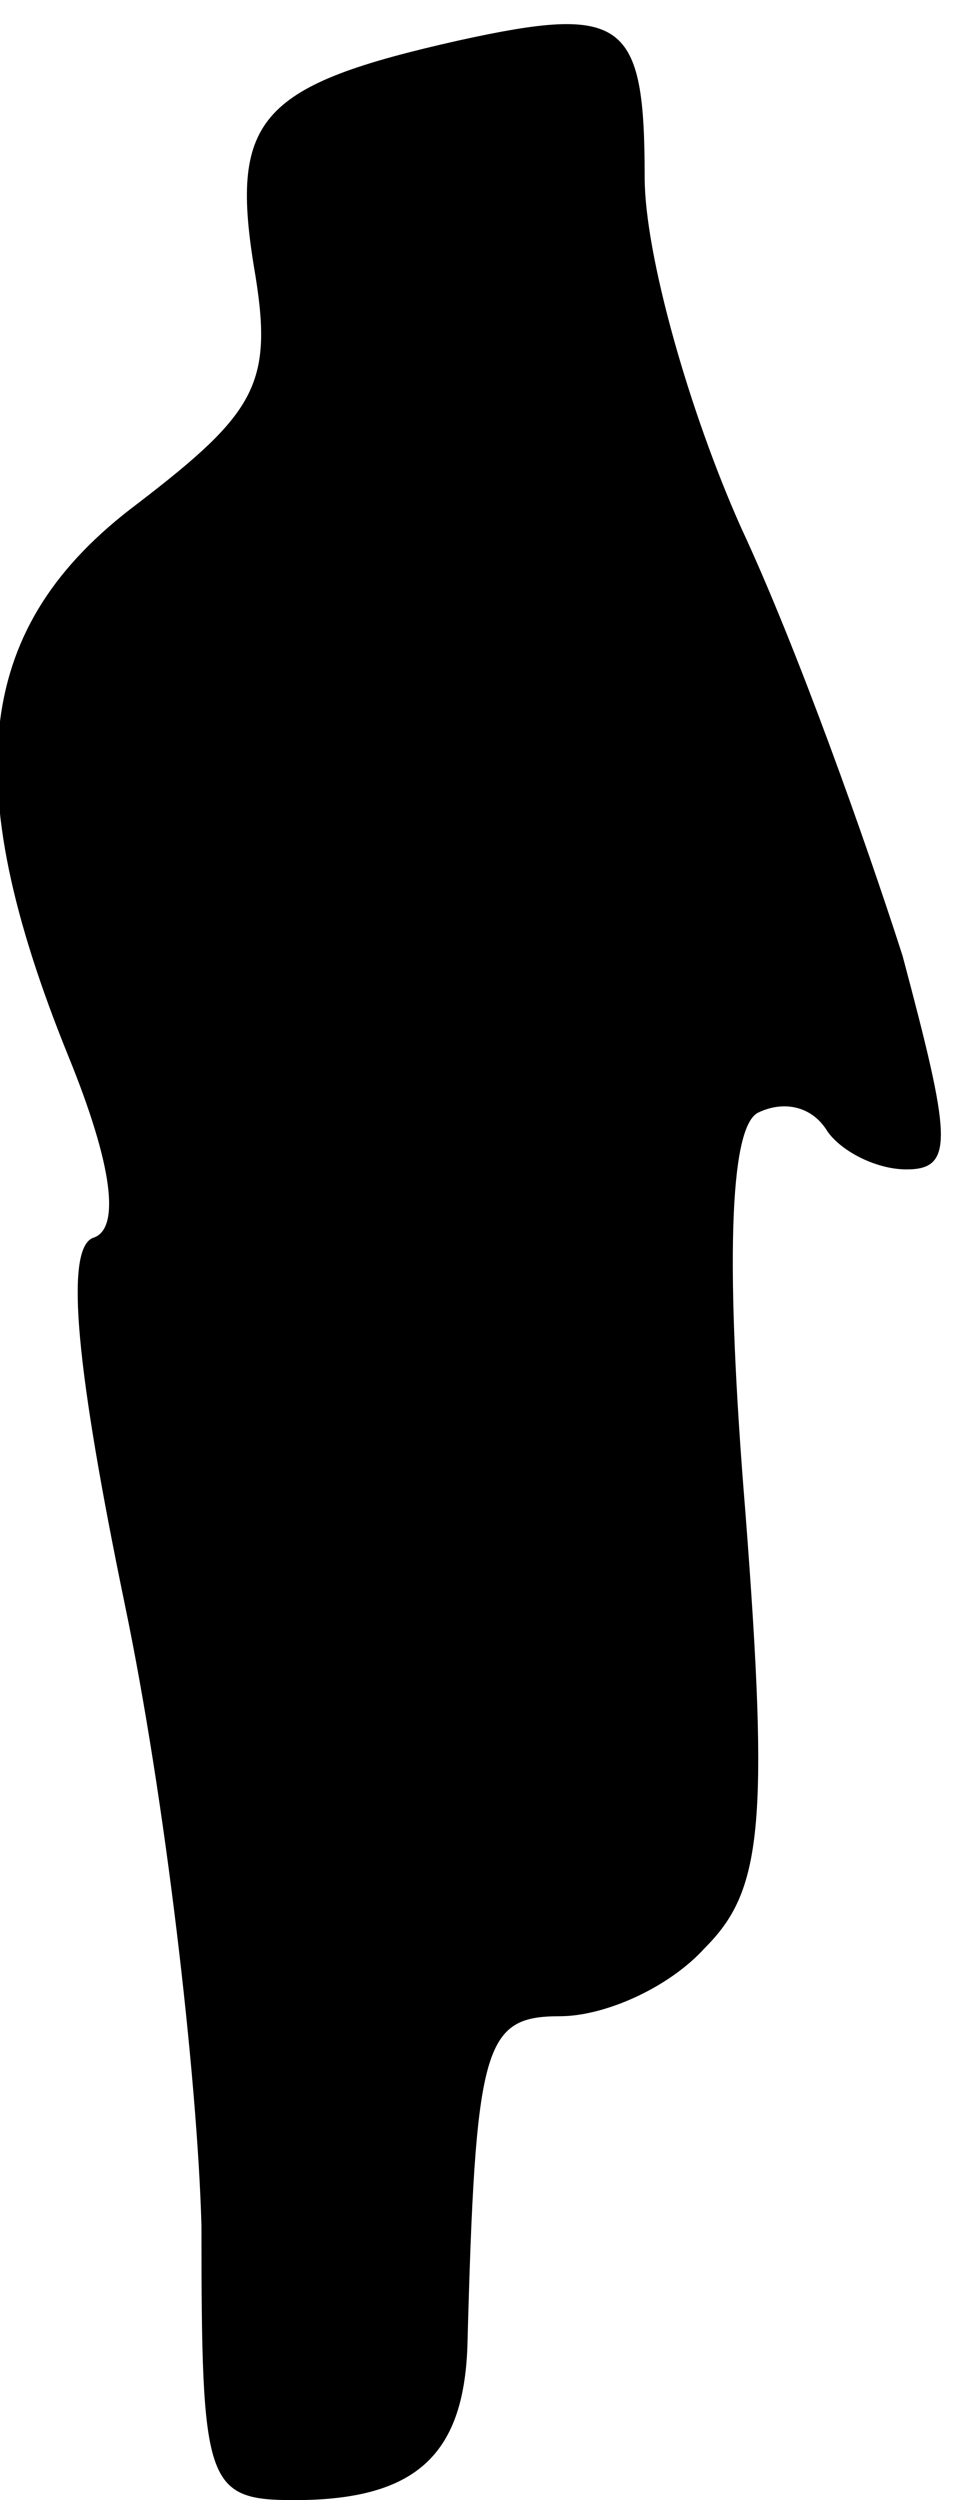 <?xml version="1.0" standalone="no"?>
<!DOCTYPE svg PUBLIC "-//W3C//DTD SVG 20010904//EN"
 "http://www.w3.org/TR/2001/REC-SVG-20010904/DTD/svg10.dtd">
<svg version="1.0" xmlns="http://www.w3.org/2000/svg"
 width="24pt" height="62pt" viewBox="0 0 24 62"
 preserveAspectRatio="xMidYMid meet">
<g transform="translate(0,62) scale(0.1,-0.1)"
fill="#000000" stroke="none">
<path fill="#000000" stroke="none" d="M114 610 c-49 -11 -57 -19 -51 -56 5
-29 1 -36 -29 -59 -40 -30 -45 -68 -17 -137 11 -27 13 -43 6 -45 -7 -3 -4 -33
8 -91 10 -48 18 -117 19 -154 0 -64 1 -68 23 -68 30 0 42 11 43 38 2 75 4 82
23 82 11 0 27 7 36 17 14 14 16 30 10 108 -5 61 -4 95 3 99 6 3 13 2 17 -4 3
-5 12 -10 20 -10 12 0 11 8 -1 53 -9 28 -26 76 -40 106 -13 29 -24 68 -24 87
0 39 -5 43 -46 34z"/>
</g>
</svg>
